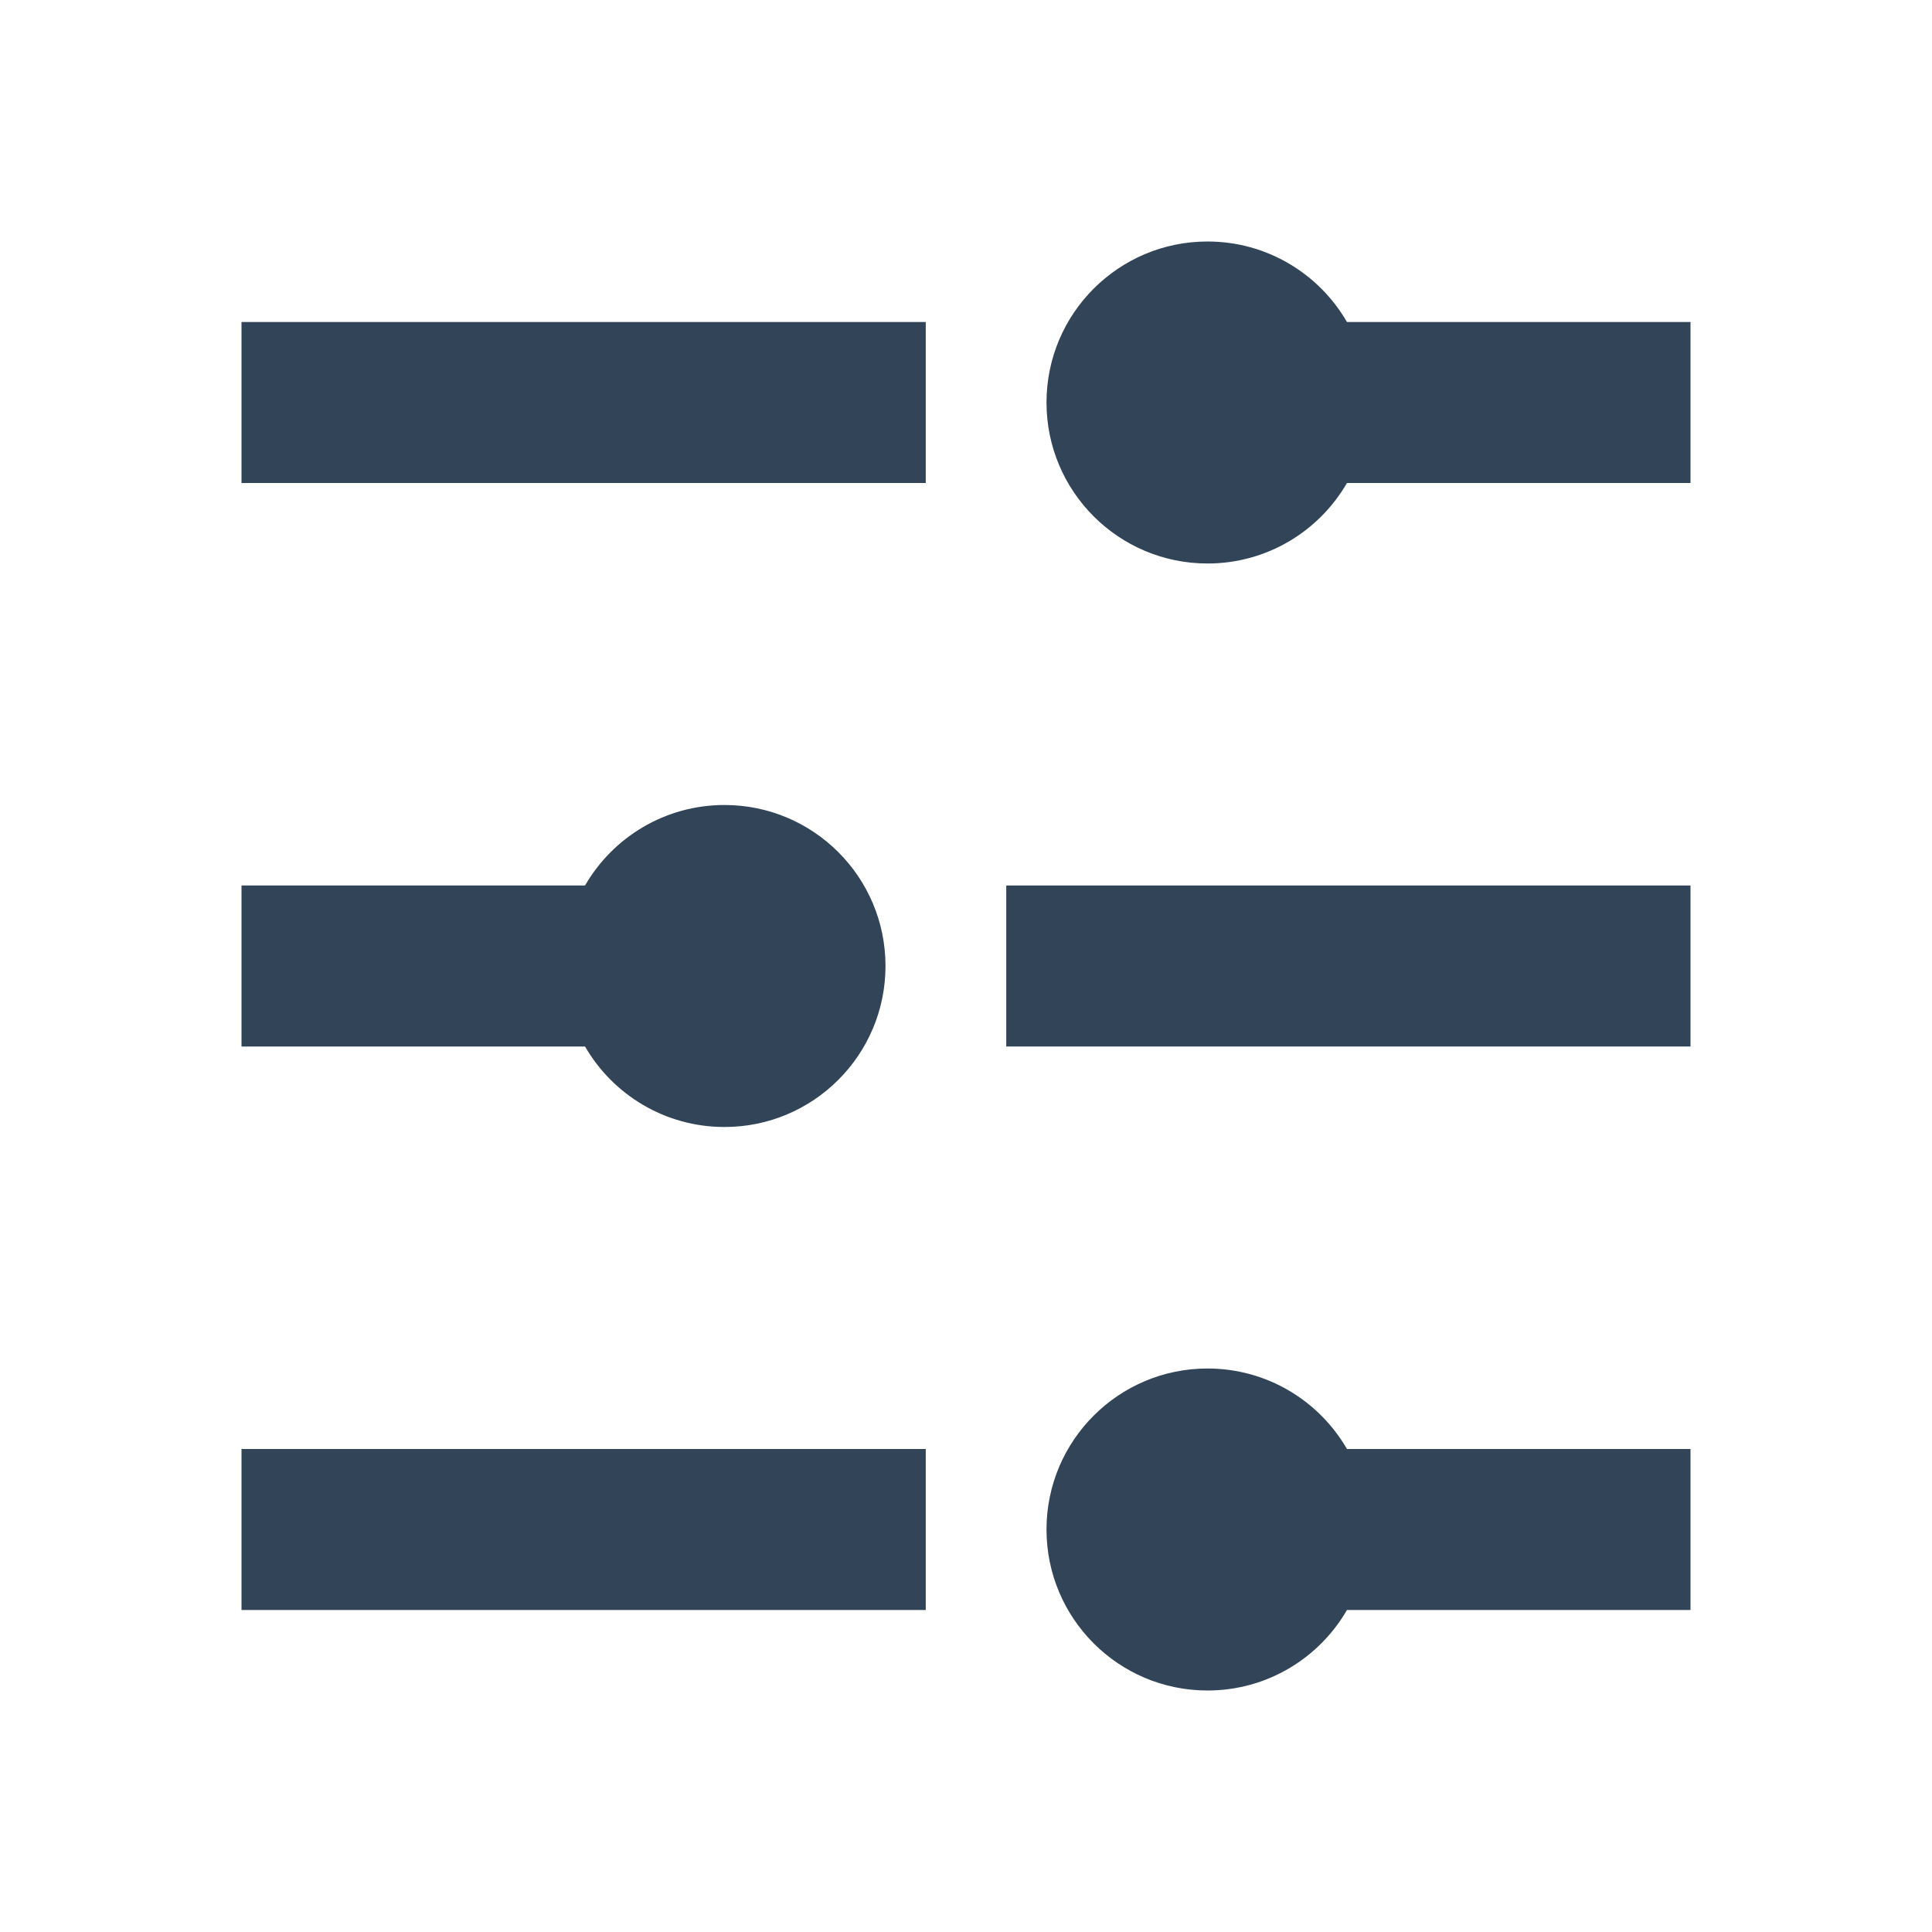 <svg width="48" height="48" viewBox="0 0 48 48" fill="none" xmlns="http://www.w3.org/2000/svg">
<path d="M30 6C27.791 6 26 7.791 26 10C26 12.209 27.791 14 30 14C31.481 14 32.773 13.196 33.465 12H42V8H33.465C32.773 6.804 31.481 6 30 6Z" fill="#324558"/>
<path d="M6 8H23V12H6V8Z" fill="#324558"/>
<path d="M18 28C16.519 28 15.227 27.196 14.535 26H6V22H14.535C15.227 20.804 16.519 20 18 20C20.209 20 22 21.791 22 24C22 26.209 20.209 28 18 28Z" fill="#324558"/>
<path d="M25 26H42V22H25V26Z" fill="#324558"/>
<path d="M6 36H23V40H6V36Z" fill="#324558"/>
<path d="M33.465 36C32.773 34.804 31.481 34 30 34C27.791 34 26 35.791 26 38C26 40.209 27.791 42 30 42C31.481 42 32.773 41.196 33.465 40H42V36H33.465Z" fill="#324558"/>
</svg>

